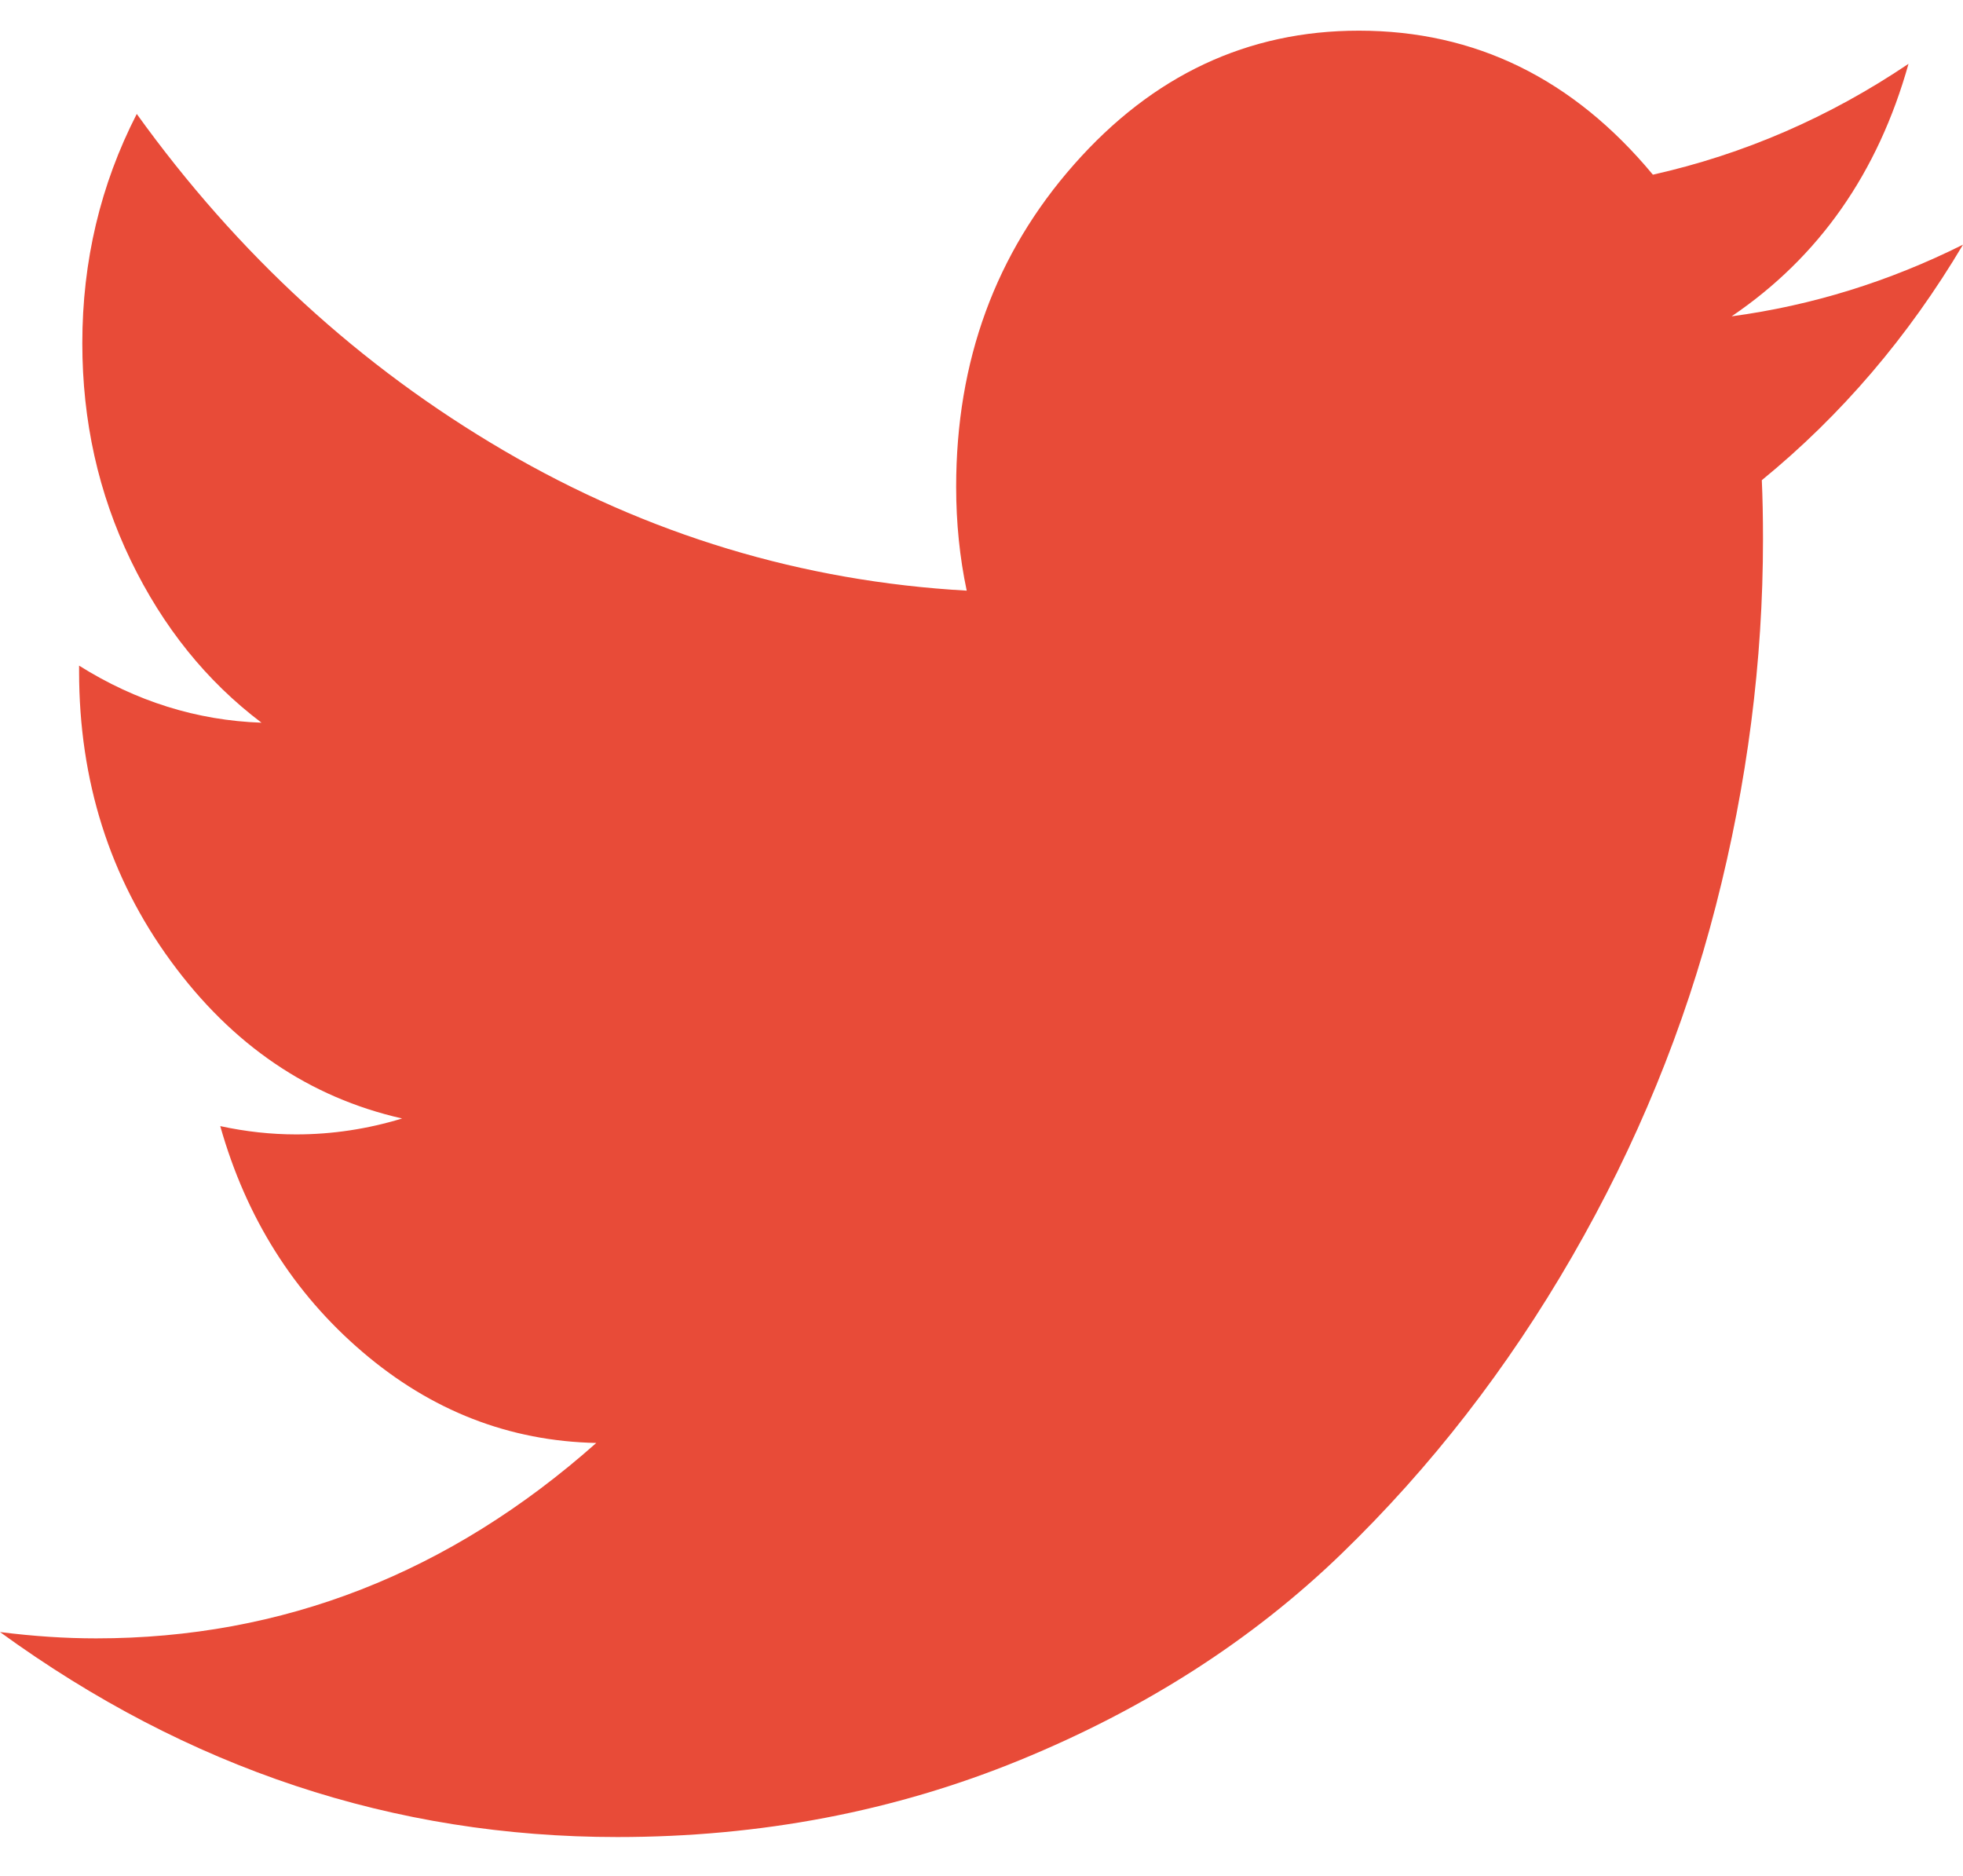 <svg width="45" height="43" viewBox="0 0 45 43" fill="none" xmlns="http://www.w3.org/2000/svg">
<path d="M45 5.608C43.747 7.719 42.209 9.519 40.388 11.007C40.406 11.406 40.415 11.858 40.415 12.361C40.415 15.156 40.055 17.955 39.335 20.758C38.616 23.56 37.517 26.242 36.038 28.805C34.559 31.367 32.797 33.637 30.753 35.615C28.709 37.592 26.251 39.169 23.381 40.345C20.51 41.521 17.434 42.109 14.152 42.109C9.029 42.109 4.312 40.543 0 37.41C0.765 37.507 1.499 37.555 2.202 37.555C6.481 37.555 10.304 36.062 13.669 33.076C11.673 33.034 9.886 32.338 8.308 30.988C6.729 29.638 5.643 27.913 5.049 25.813C5.636 25.94 6.216 26.003 6.788 26.003C7.611 26.003 8.421 25.881 9.218 25.638C7.088 25.155 5.322 23.954 3.918 22.034C2.515 20.115 1.813 17.899 1.813 15.388V15.258C3.12 16.078 4.514 16.514 5.995 16.566C4.734 15.614 3.734 14.371 2.995 12.84C2.256 11.308 1.887 9.65 1.887 7.867C1.887 5.986 2.303 4.234 3.135 2.612C5.451 5.831 8.257 8.403 11.553 10.33C14.849 12.256 18.385 13.326 22.161 13.539C22 12.779 21.919 11.986 21.919 11.159C21.919 8.273 22.821 5.809 24.624 3.767C26.427 1.724 28.603 0.703 31.15 0.703C33.818 0.703 36.064 1.803 37.891 4.004C39.977 3.536 41.931 2.689 43.751 1.463C43.05 3.964 41.698 5.893 39.696 7.251C41.536 7.003 43.304 6.455 45 5.608Z" fill="#E84B38"/>
</svg>
